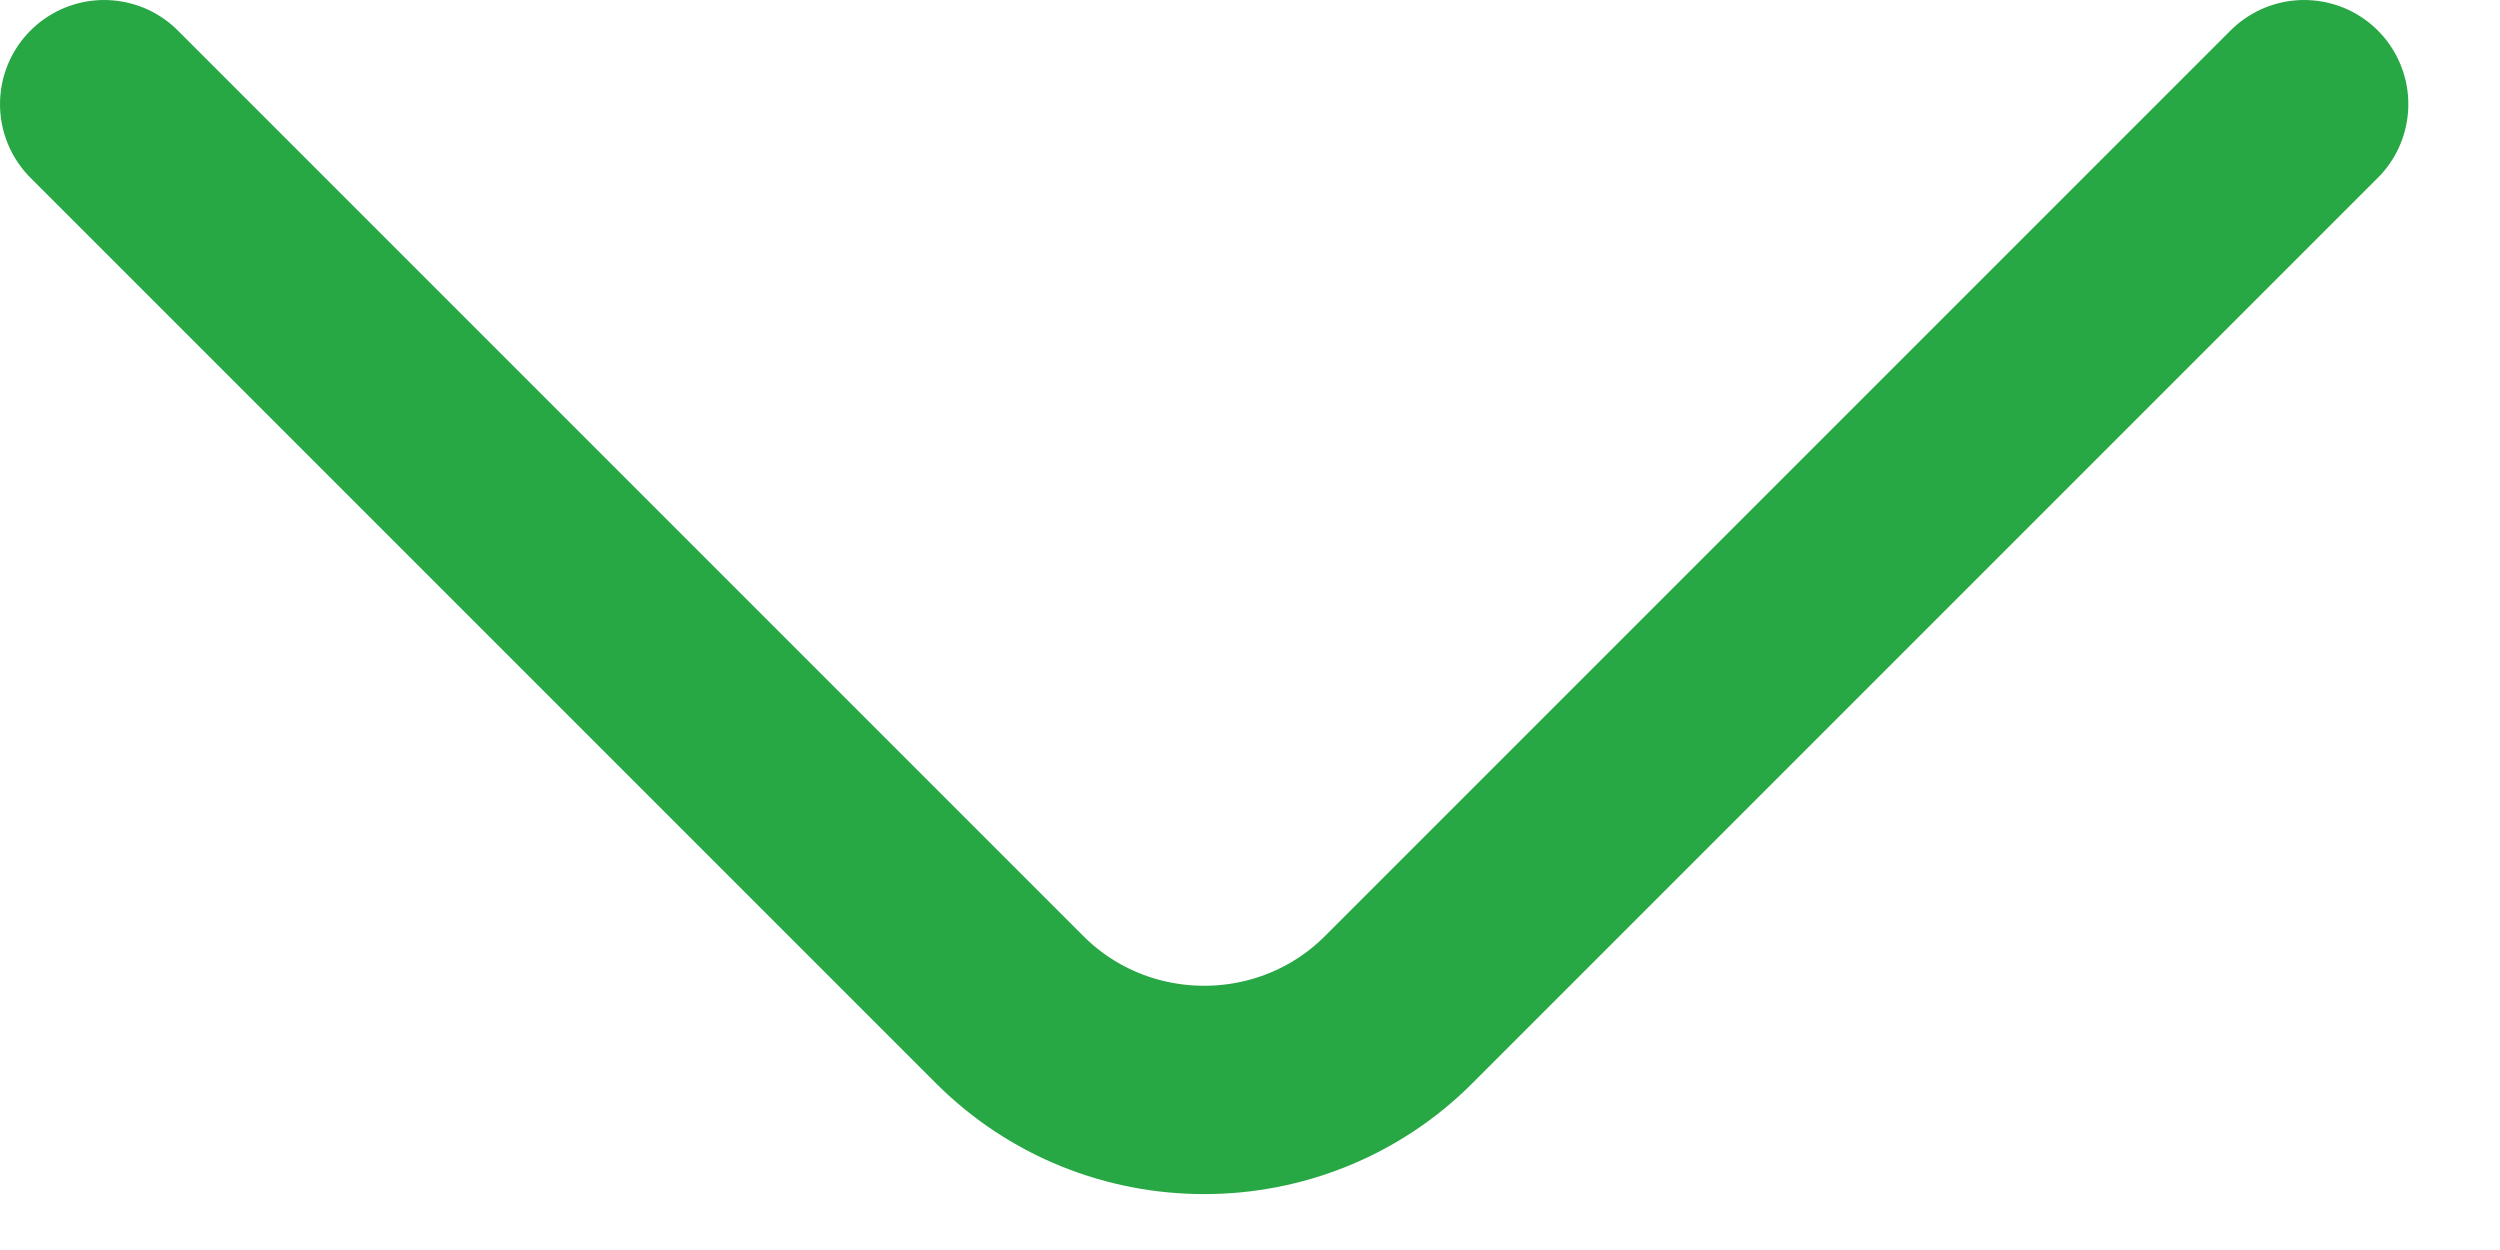 <svg width="18" height="9" viewBox="0 0 18 9" fill="none" xmlns="http://www.w3.org/2000/svg">
<path d="M16.59 0.75L10.07 7.27C9.3 8.04 8.04 8.04 7.27 7.27L0.75 0.75" stroke="#28A745" stroke-width="1.5" stroke-miterlimit="10" stroke-linecap="round" stroke-linejoin="round"/>
</svg>
